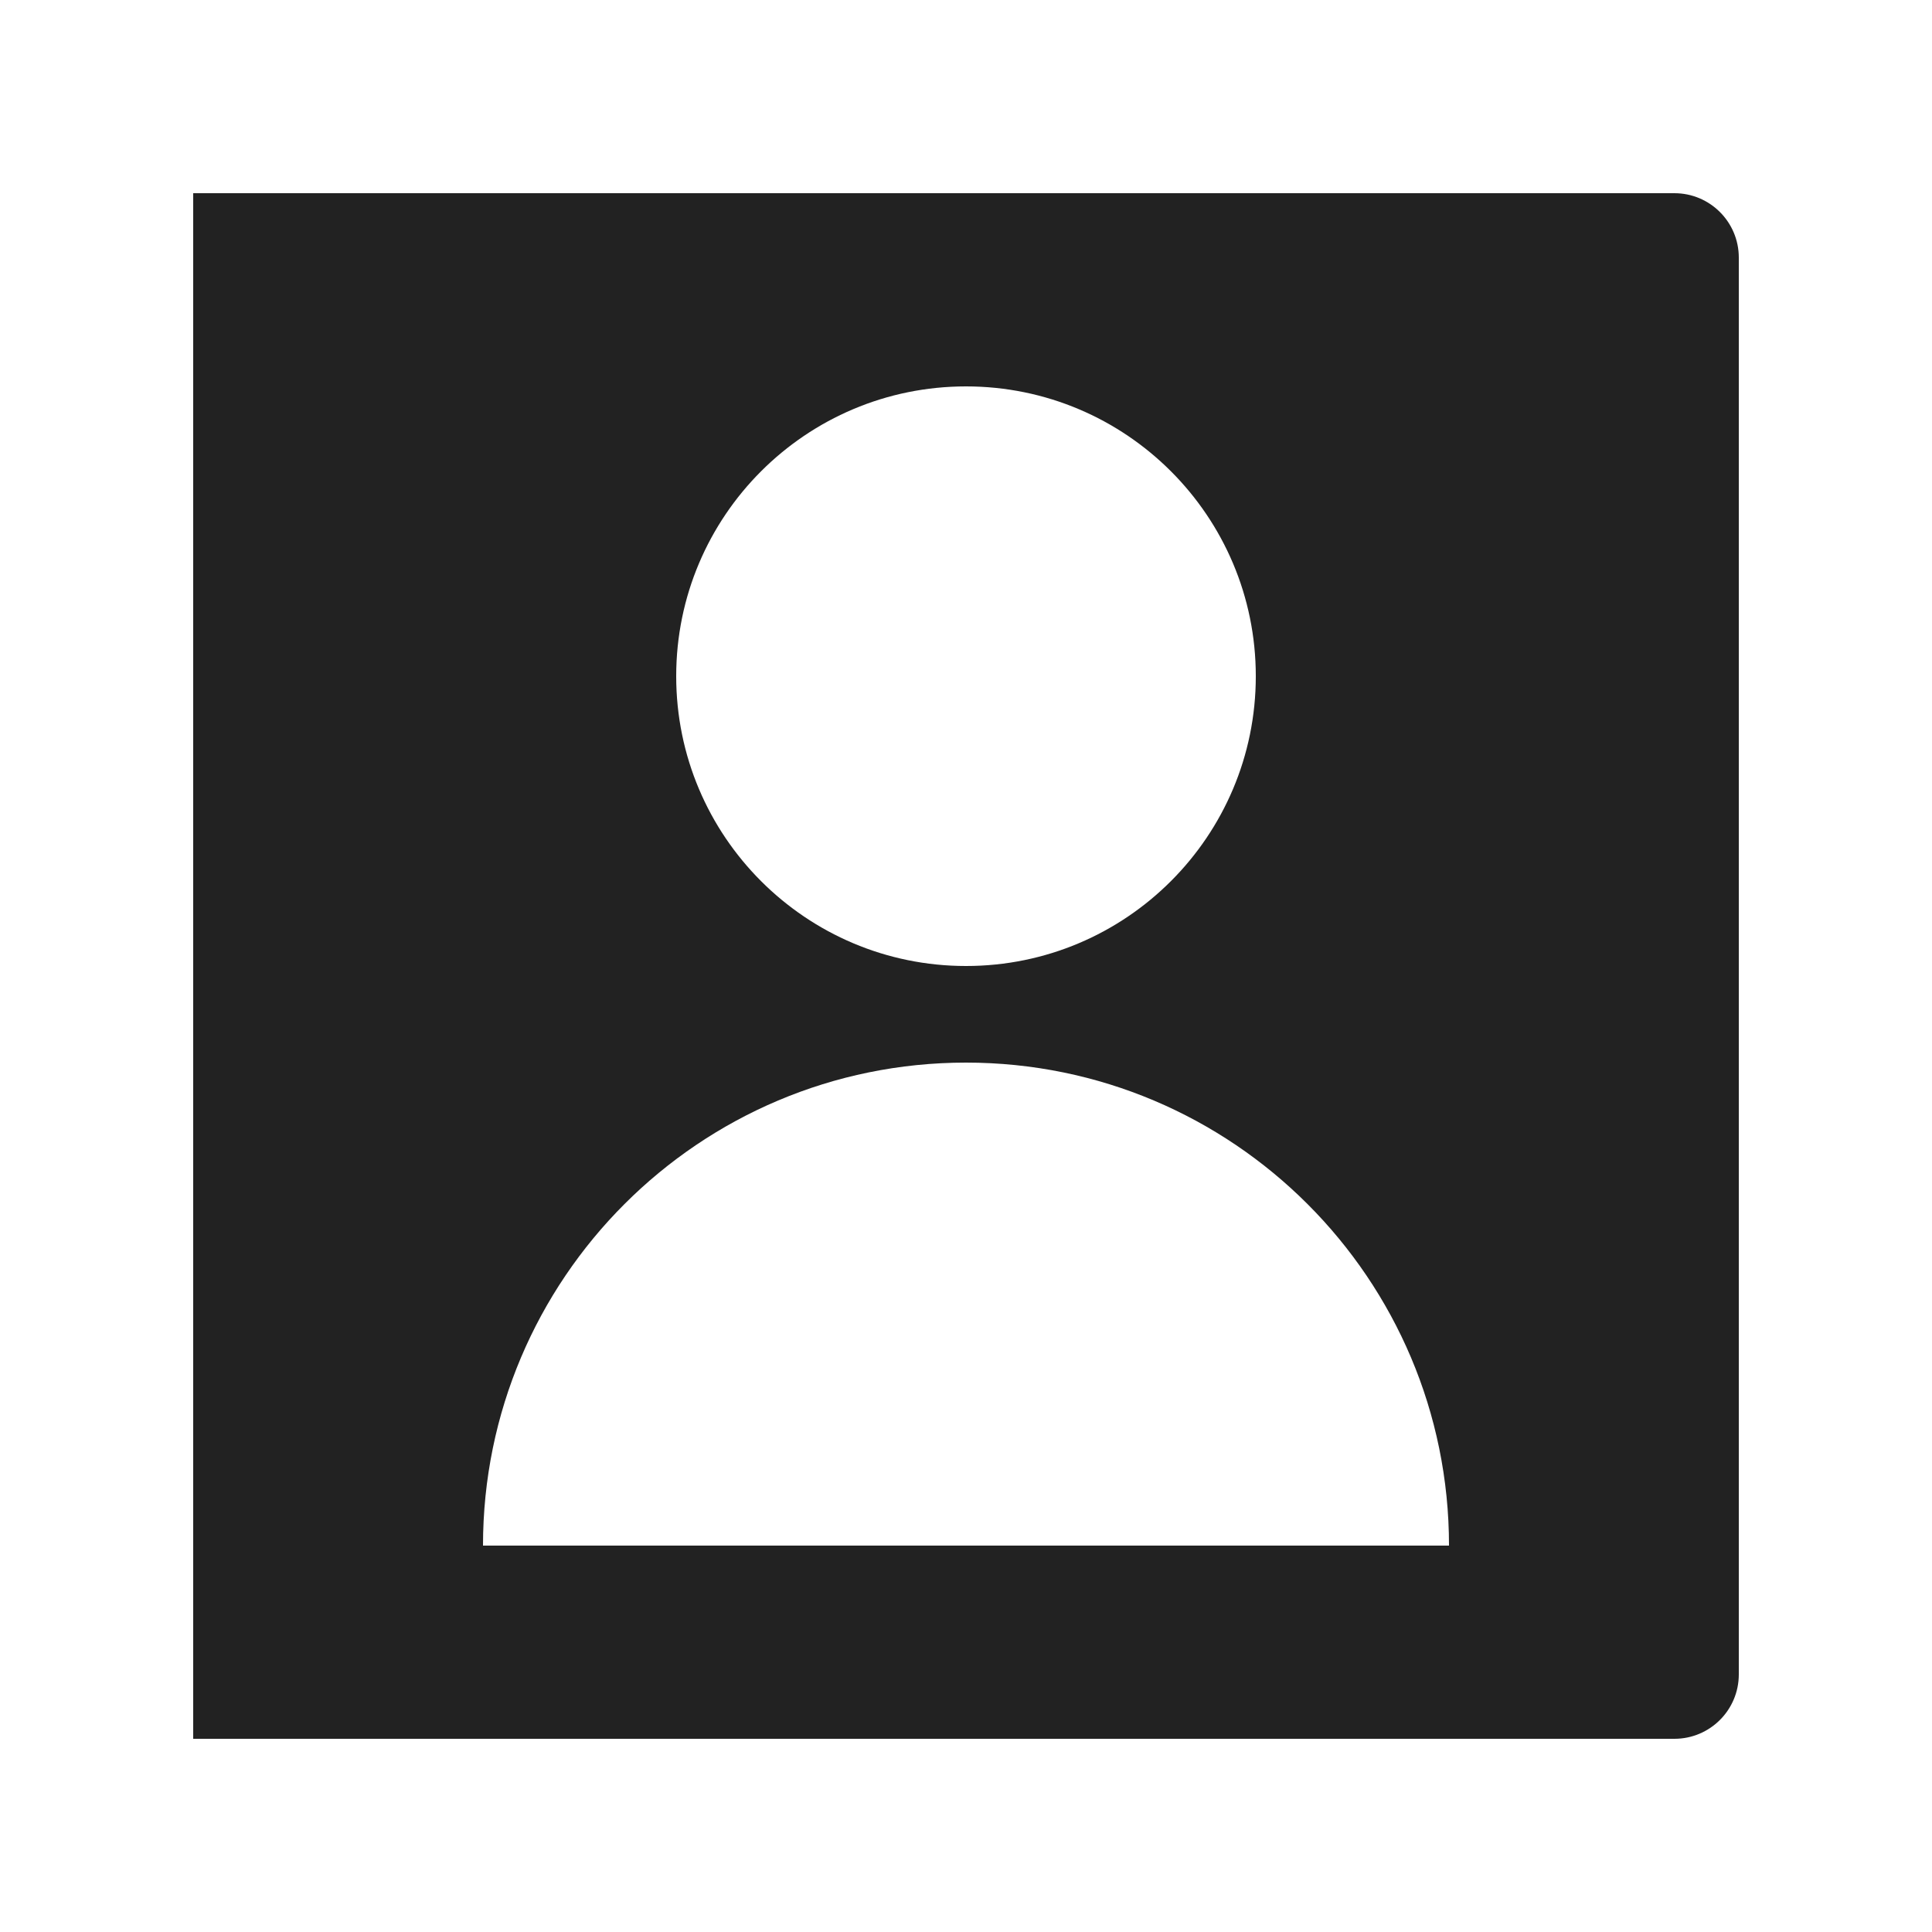 <svg width="60" height="60" viewBox="0 0 60 60" fill="none" xmlns="http://www.w3.org/2000/svg">
<path fill-rule="evenodd" clip-rule="evenodd" d="M52 6H6V54H52C53.105 54 54 53.105 54 52V8C54 6.895 53.105 6 52 6ZM30 30C34.971 30 39 25.971 39 21C39 16.029 34.971 12 30 12C25.029 12 21 16.029 21 21C21 25.971 25.029 30 30 30ZM30 33C38.284 33 45 39.716 45 48H15C15 39.716 21.716 33 30 33Z" fill="#222222"/>
</svg>
